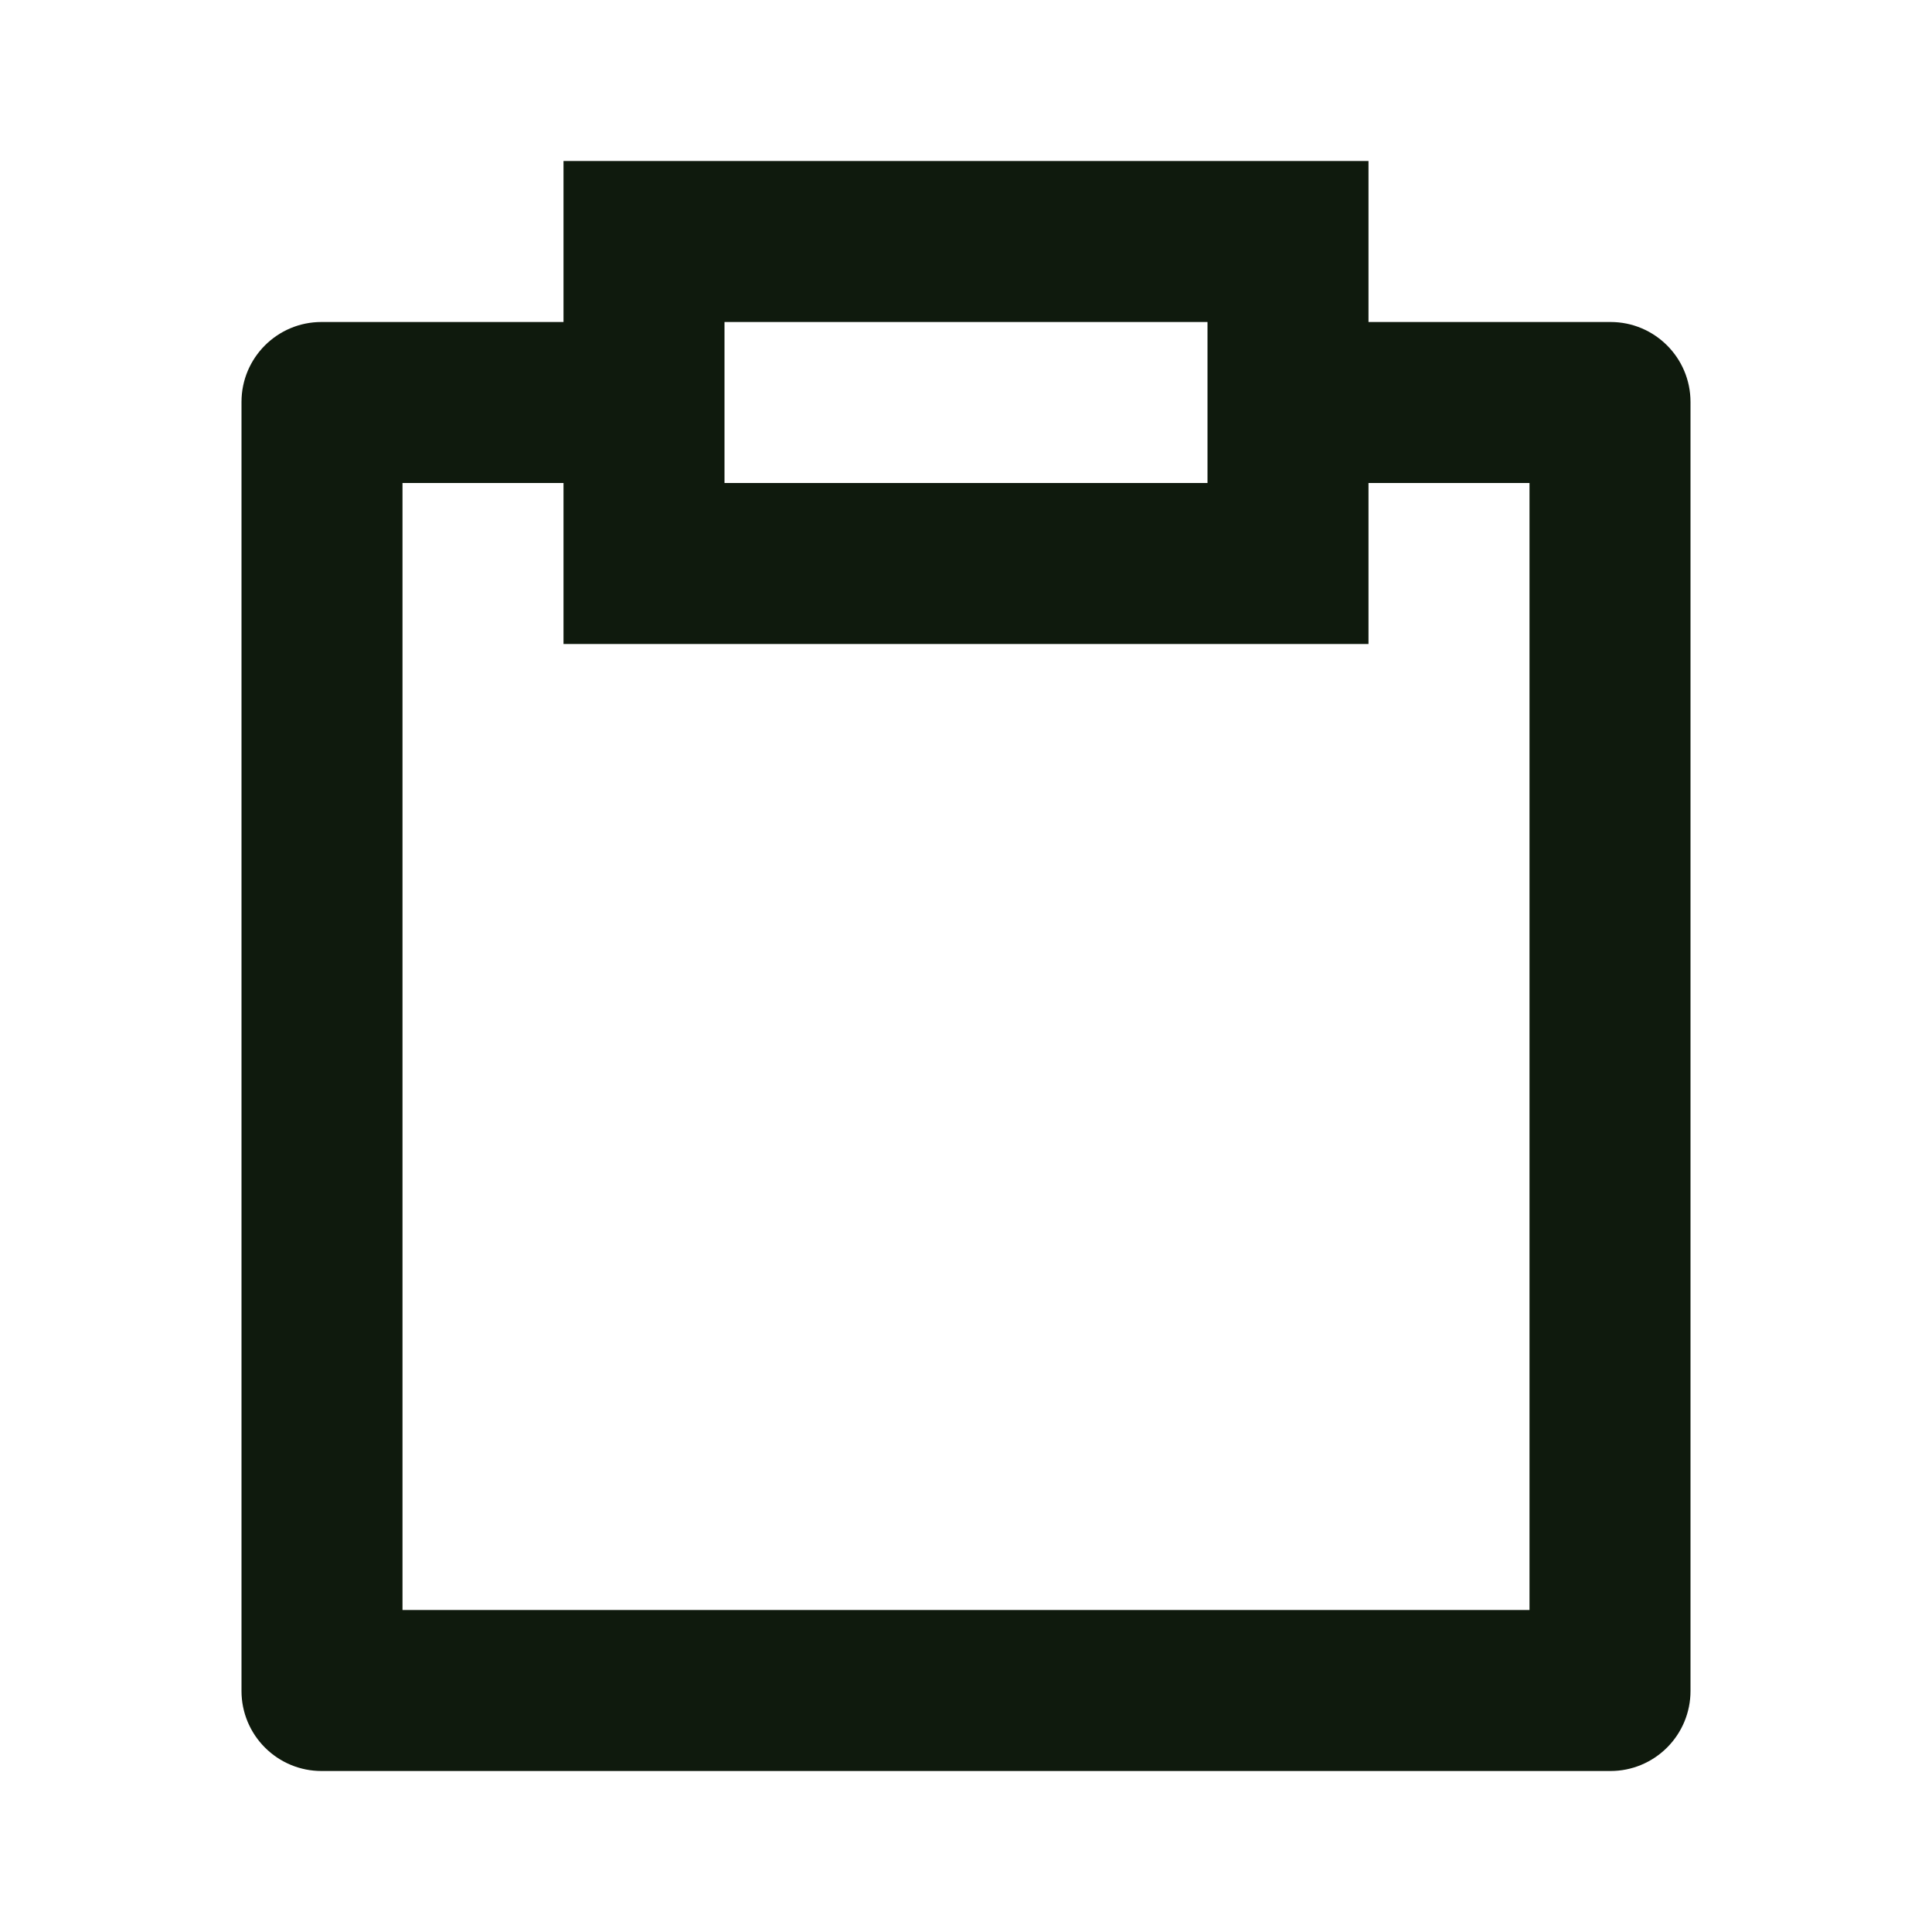 <svg width="30" height="30" viewBox="0 0 30 30" fill="none" xmlns="http://www.w3.org/2000/svg">
<path d="M8.75 5V2.5H21.25V5H25.009C25.694 5 26.25 5.556 26.25 6.241V26.259C26.25 26.588 26.119 26.903 25.886 27.136C25.653 27.369 25.338 27.5 25.009 27.5H4.991C4.662 27.5 4.347 27.369 4.114 27.136C3.881 26.903 3.75 26.588 3.75 26.259V6.241C3.75 5.556 4.306 5 4.991 5H8.75ZM8.75 7.5H6.25V25H23.75V7.5H21.25V10H8.75V7.5ZM11.25 5V7.5H18.75V5H11.25Z" fill="#0F1A0D"/>
</svg>
